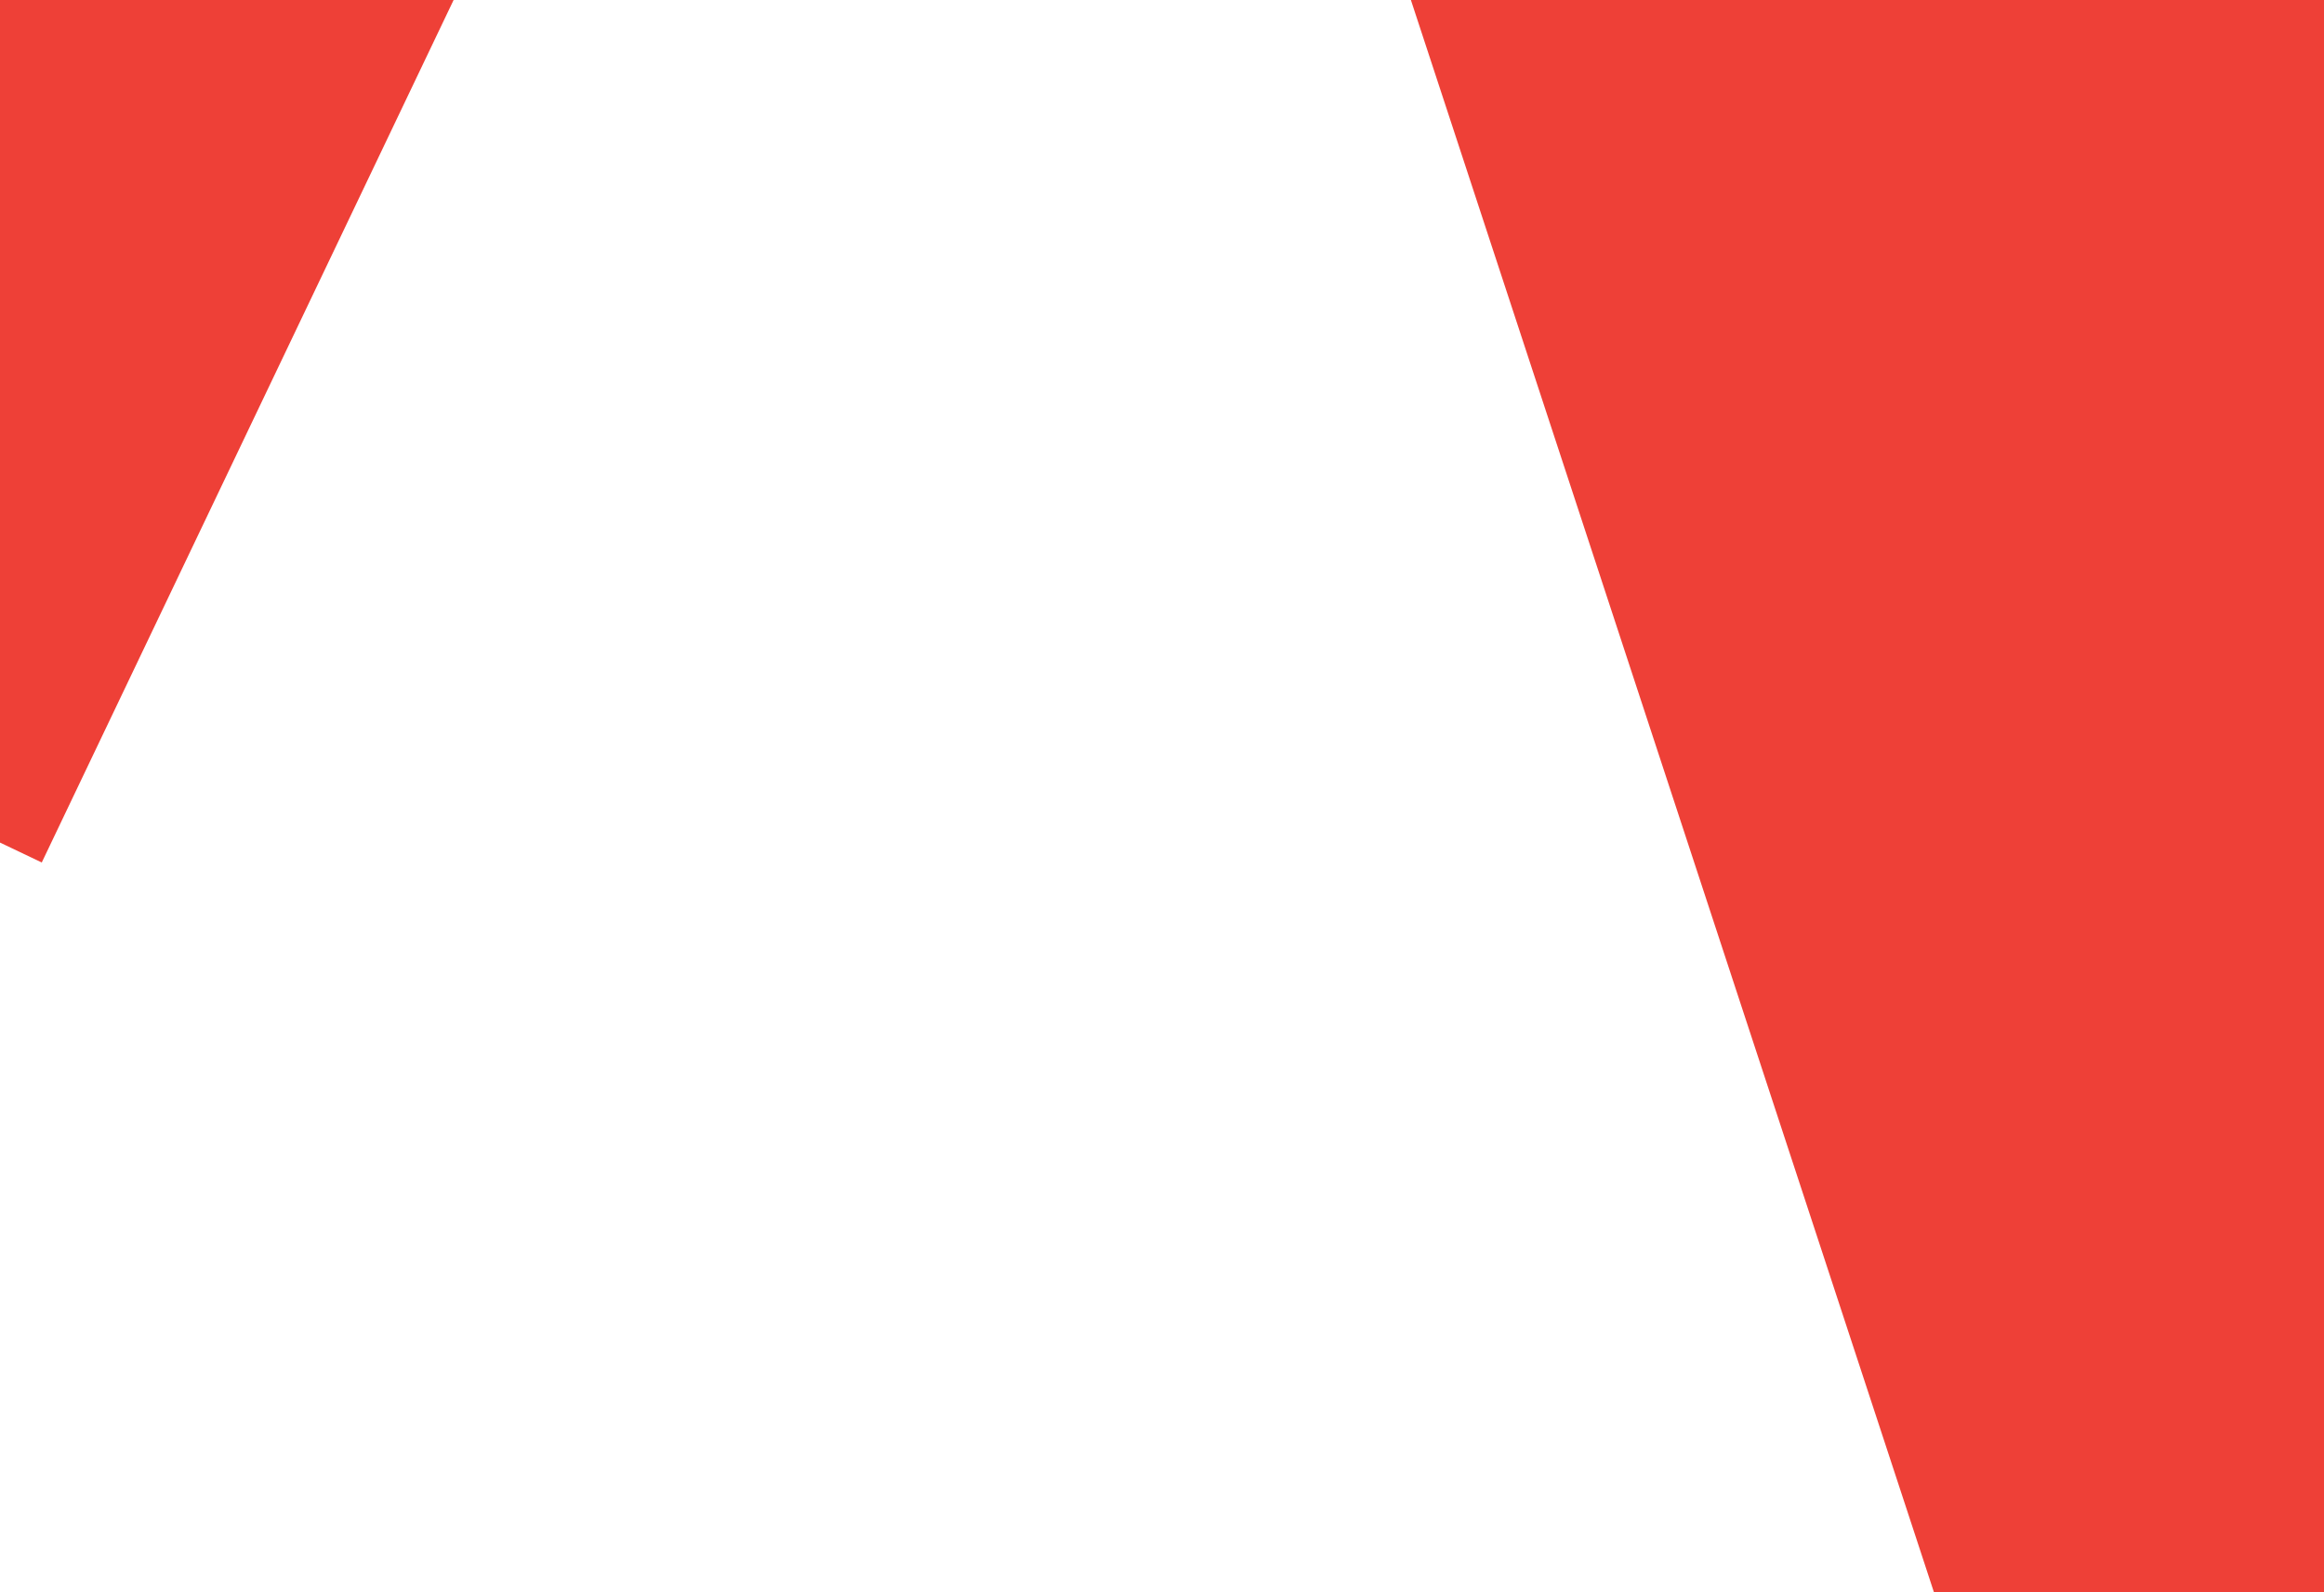 <svg xmlns="http://www.w3.org/2000/svg" viewBox="0 0 776.96 532.47"><defs><style>.cls-1{fill:#ee4037;}</style></defs><title>curtains</title><g id="Layer_2" data-name="Layer 2"><g id="Layer_1-2" data-name="Layer 1"><g id="curtains"><polygon id="rCurtain" class="cls-1" points="776.96 532.47 646.56 532.47 471.69 0 776.96 0 776.96 532.47"/><polygon id="lCurtan" class="cls-1" points="151.65 0 13.96 288.42 0 281.76 0 0 151.65 0"/></g></g></g></svg>